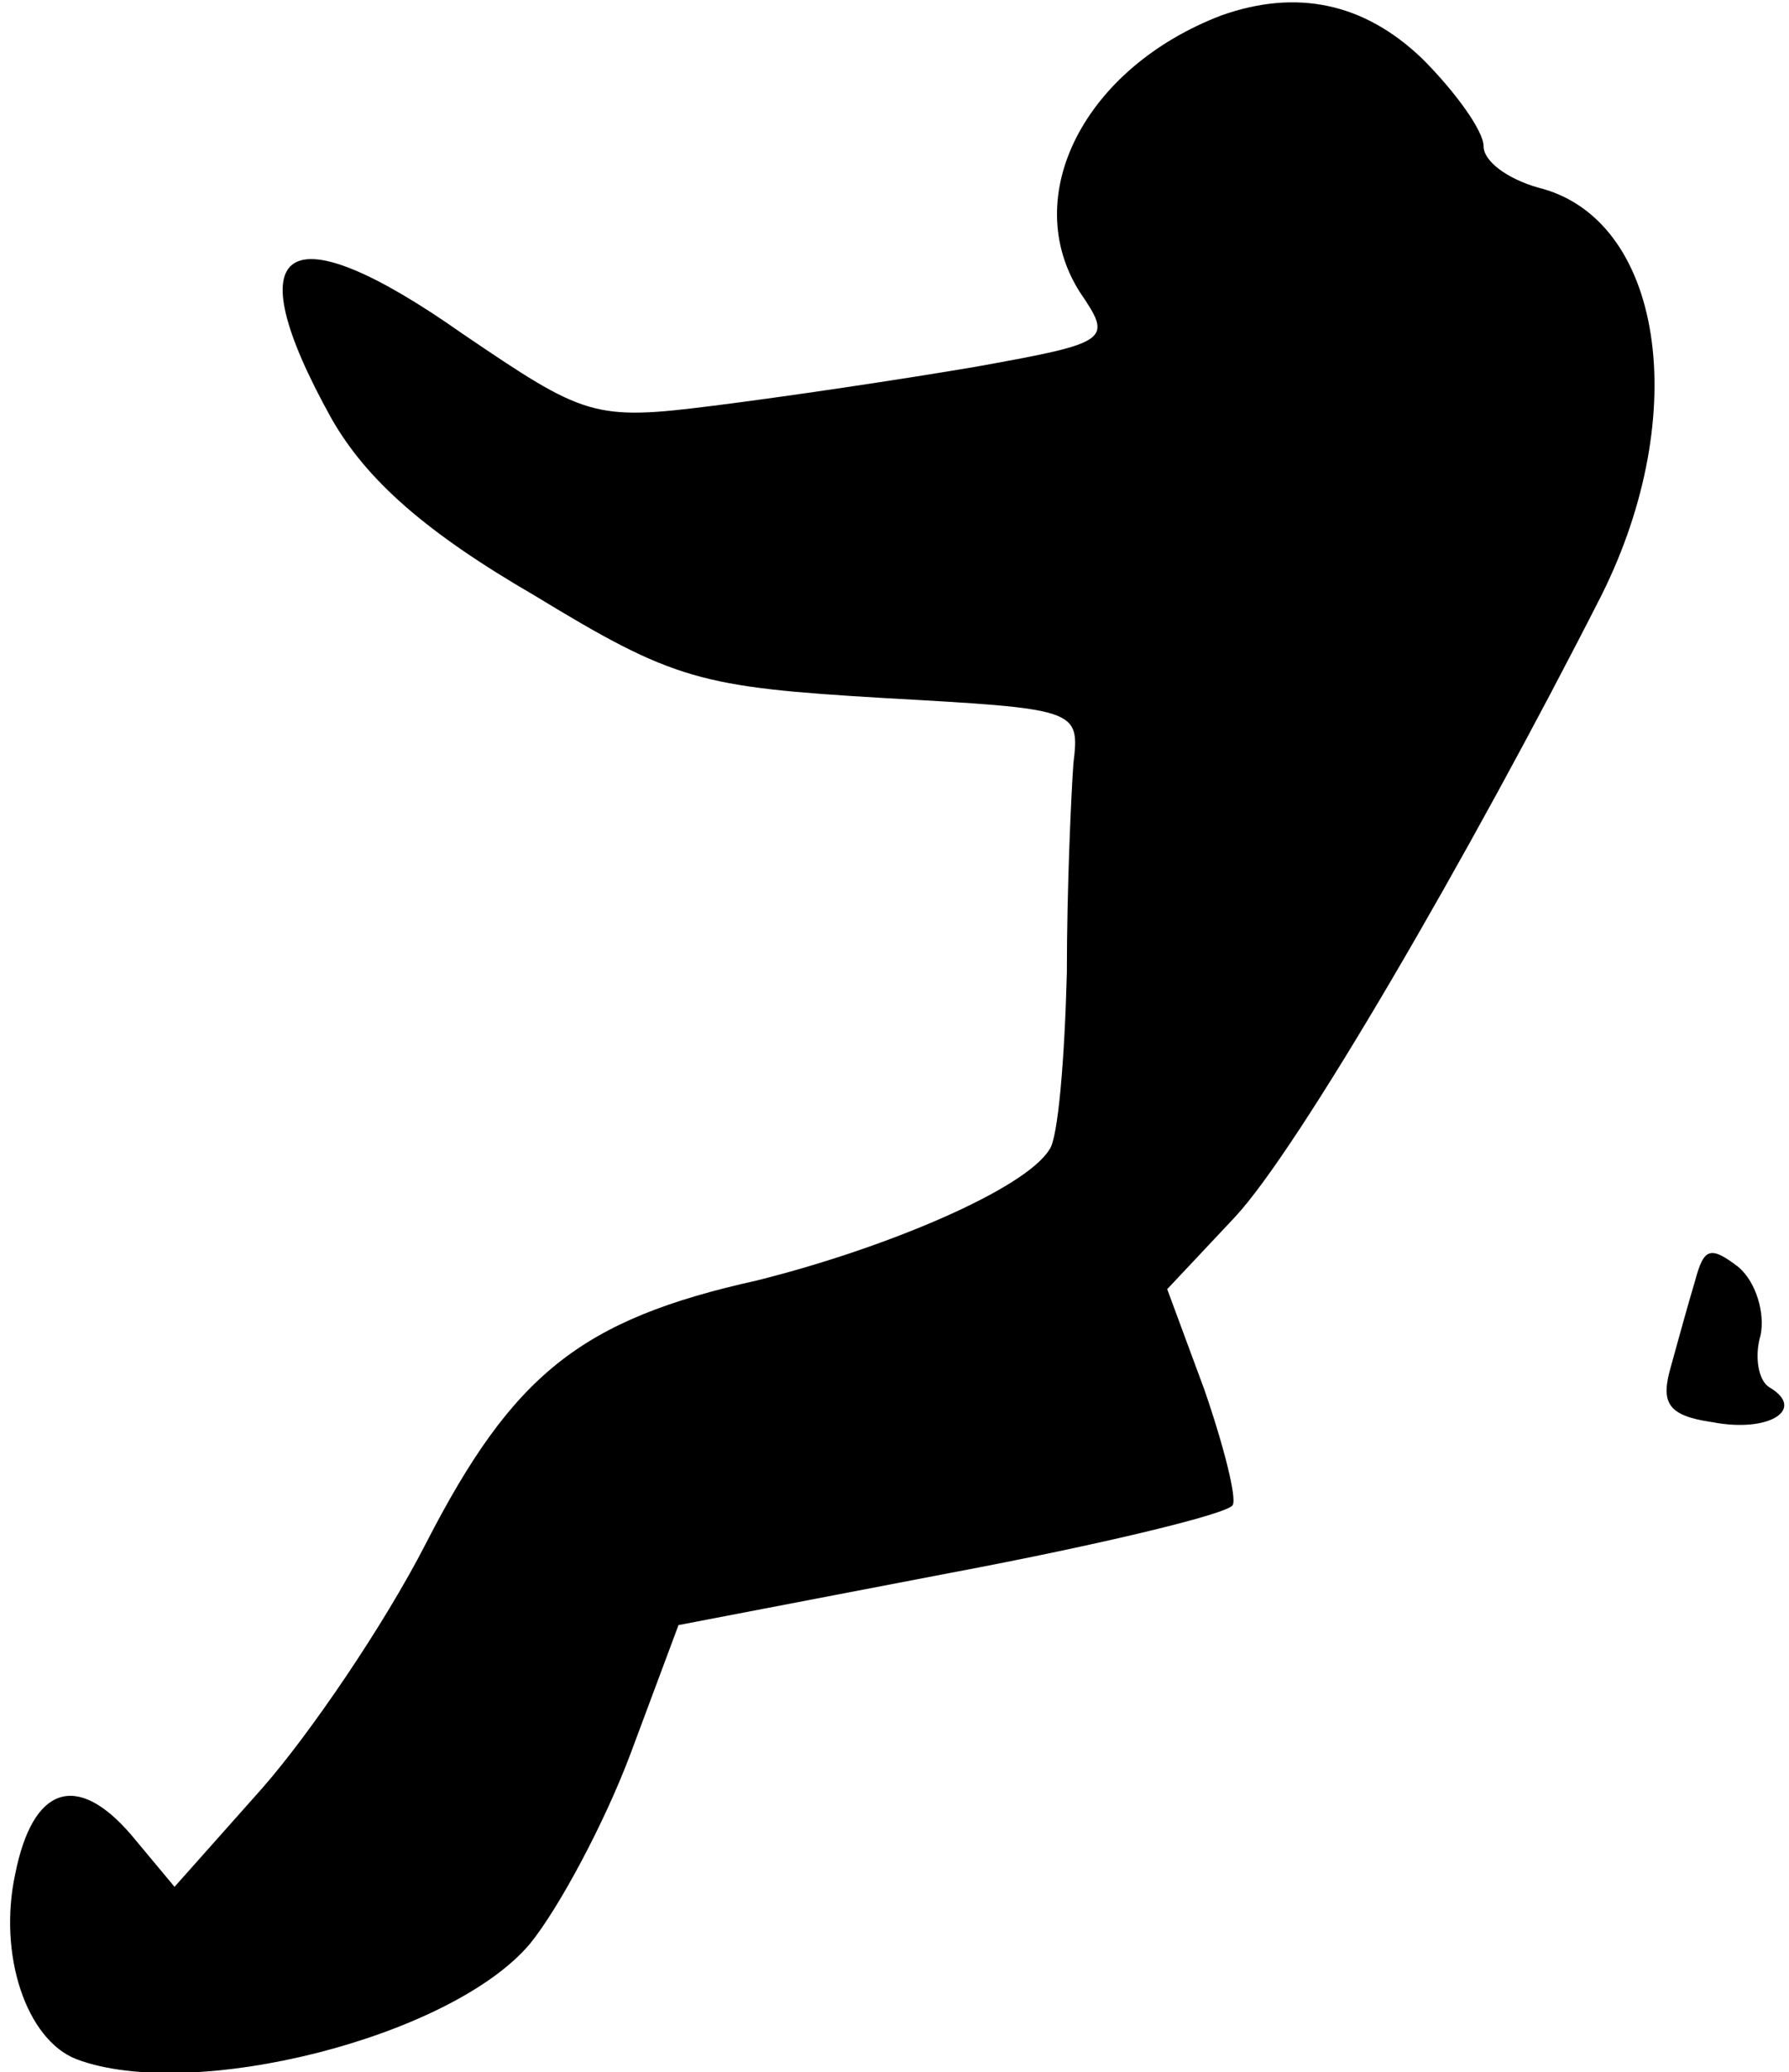 <?xml version="1.0" standalone="no"?>
<!DOCTYPE svg PUBLIC "-//W3C//DTD SVG 20010904//EN"
 "http://www.w3.org/TR/2001/REC-SVG-20010904/DTD/svg10.dtd">
<svg version="1.0" xmlns="http://www.w3.org/2000/svg"
 width="82pt" height="95pt" viewBox="0 0 82 95"
 preserveAspectRatio="xMidYMid meet">
<g transform="translate(0,95) scale(0.1,-0.1)"
fill="#000000" stroke="none">
<path fill="#000000" stroke="none" d="M560 943 c-63 -24 -93 -83 -65 -127 15
-22 14 -23 -47 -34 -35 -6 -89 -14 -121 -18 -55 -7 -59 -5 -115 33 -81 57
-105 42 -60 -39 16 -28 43 -52 93 -81 64 -39 76 -42 160 -47 89 -5 90 -5 87
-30 -1 -14 -3 -57 -3 -96 -1 -39 -4 -76 -8 -81 -11 -18 -74 -45 -134 -60 -81
-18 -112 -43 -152 -121 -19 -37 -53 -87 -75 -112 l-40 -45 -20 24 c-25 29 -45
22 -53 -18 -8 -37 5 -76 28 -85 53 -20 172 10 208 53 13 16 34 55 46 87 l22
59 125 24 c69 13 127 27 129 31 2 3 -4 27 -13 53 l-17 46 31 33 c29 31 107
165 168 285 42 84 28 173 -29 187 -14 4 -25 12 -25 19 0 7 -13 25 -28 40 -27
26 -58 32 -92 20z"/>
<path fill="#000000" stroke="none" d="M777 363 c-3 -10 -8 -28 -11 -39 -5
-17 -2 -23 19 -26 26 -5 43 6 26 16 -5 3 -7 14 -4 24 2 10 -2 24 -10 31 -13
10 -16 9 -20 -6z"/>
</g>
</svg>
